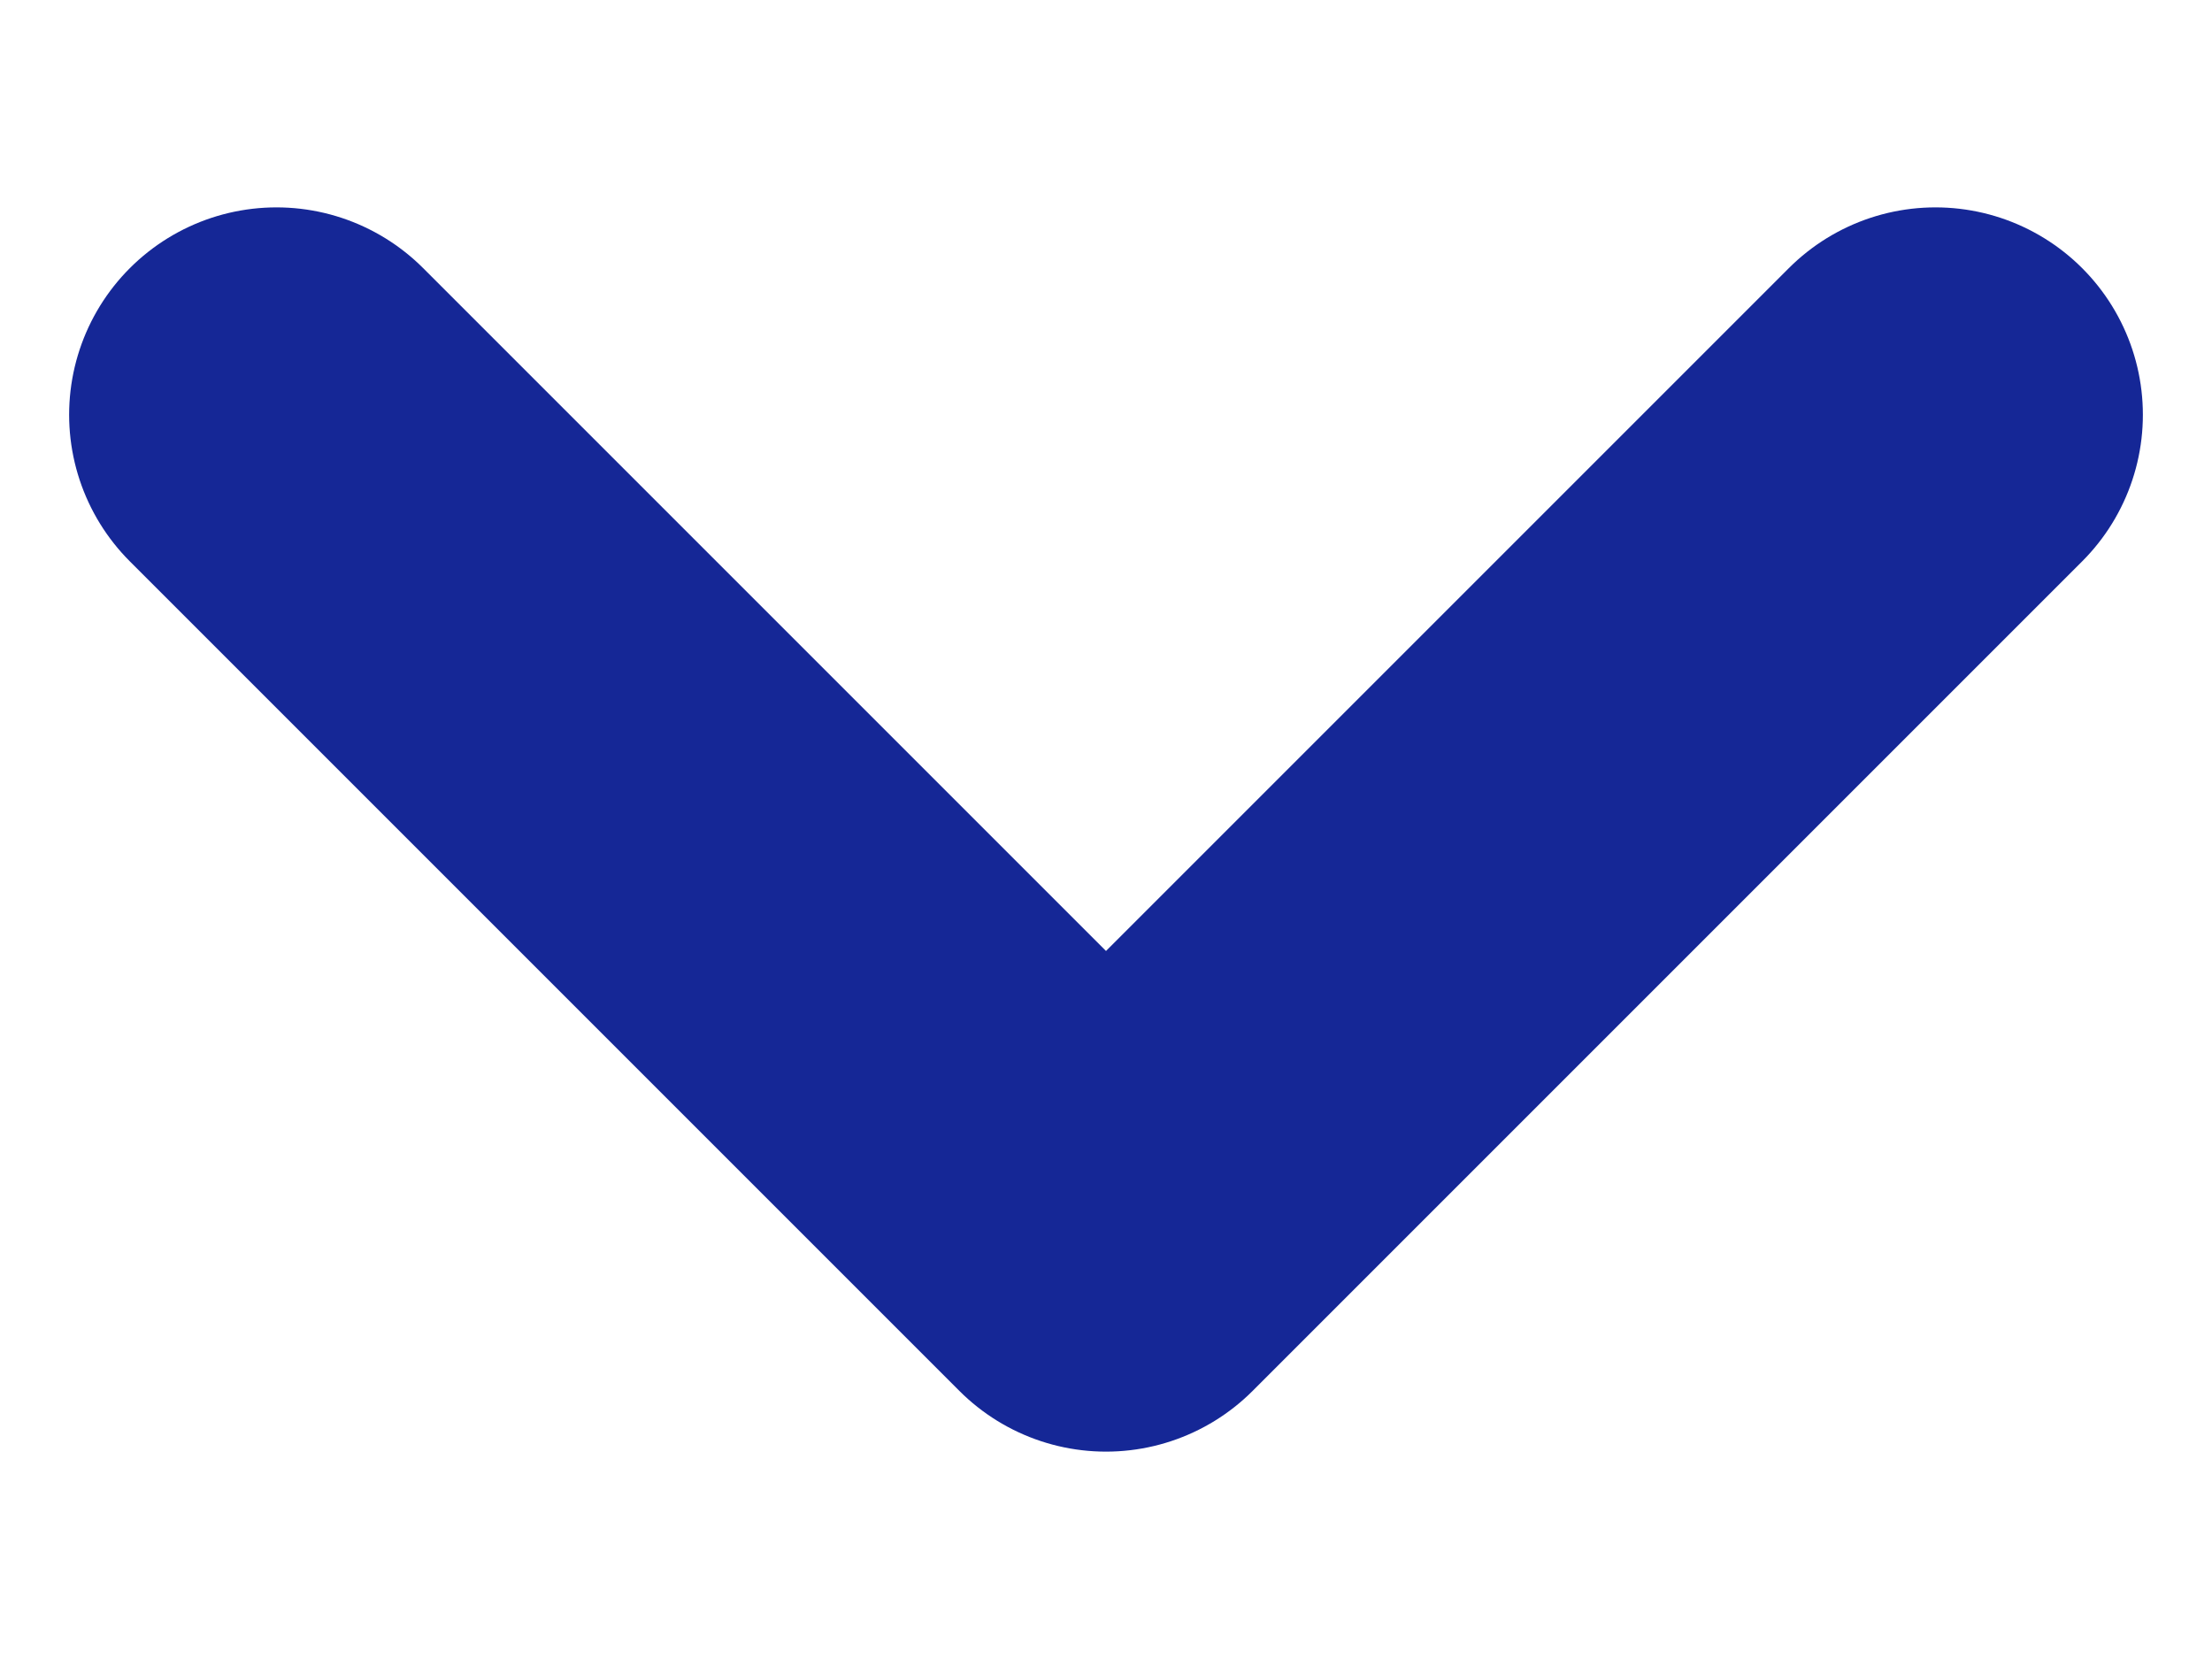 <svg width="8" height="6" viewBox="0 0 8 6" fill="none" xmlns="http://www.w3.org/2000/svg">
<path d="M1 1.5L4 4.5L7 1.5" stroke="#152796" stroke-width="1.5" stroke-linecap="round" stroke-linejoin="round"/>
</svg>
